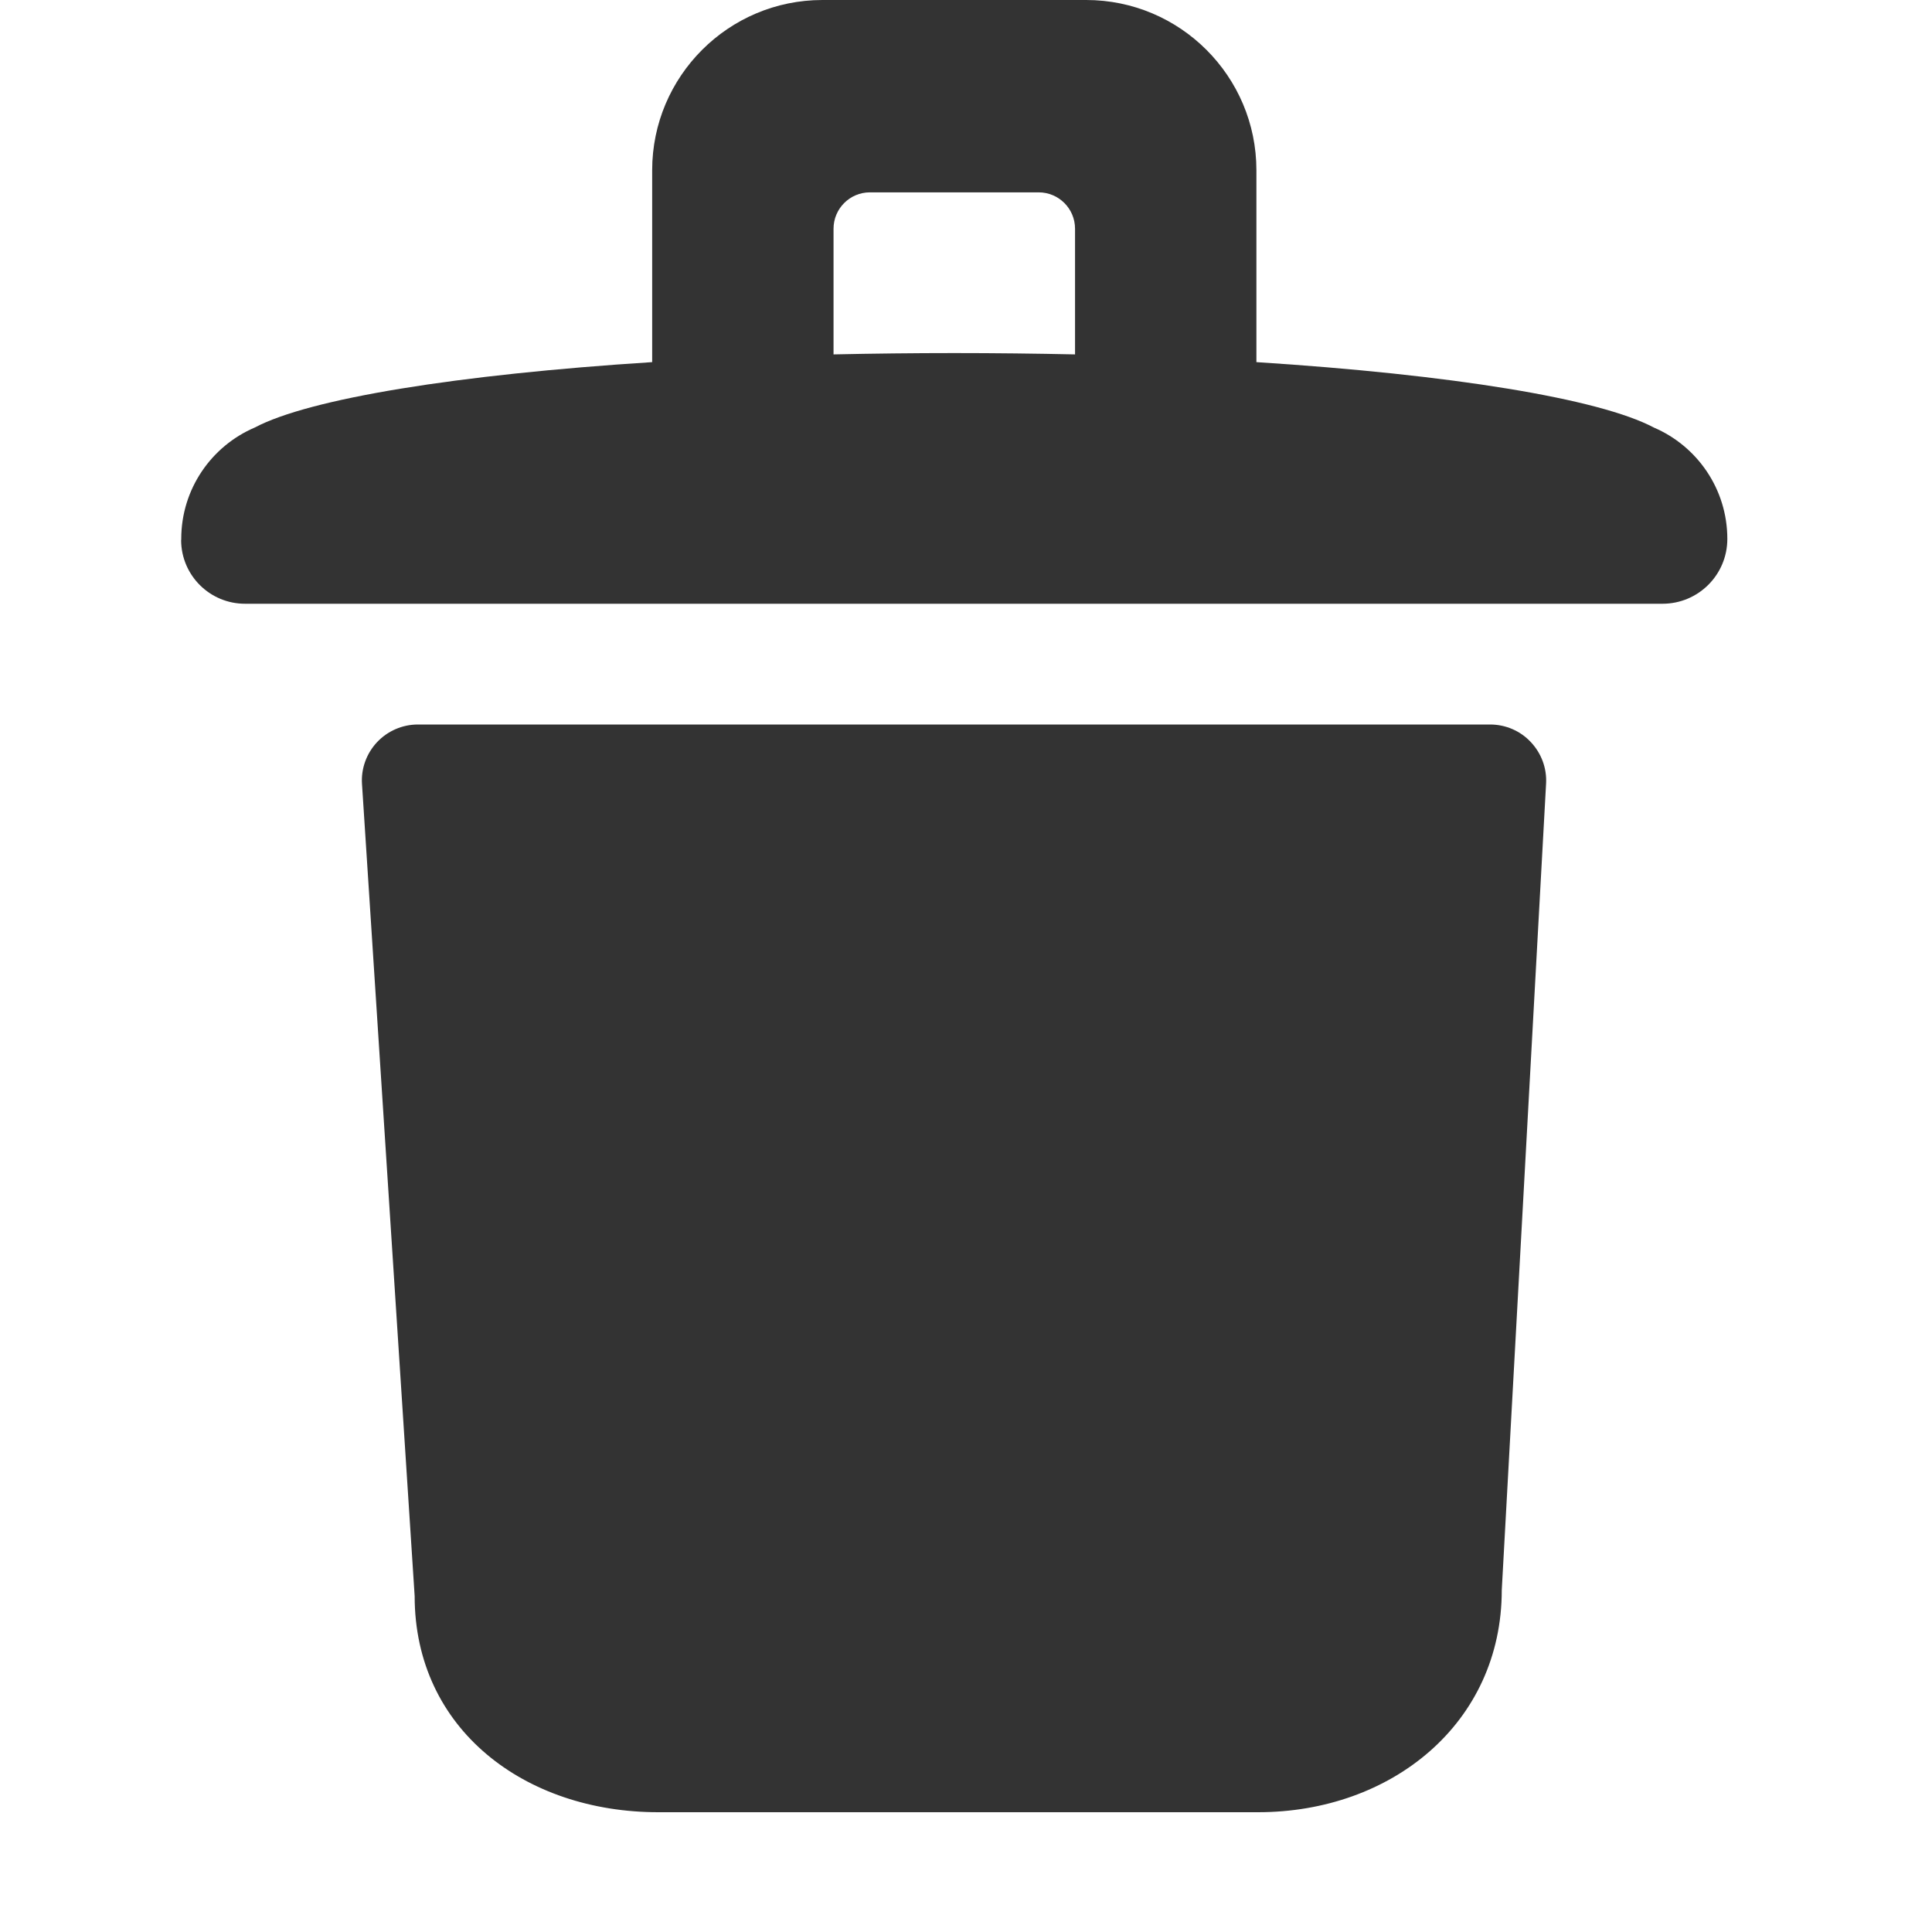 <svg width="16" height="16" viewBox="0 0 16 16" fill="none" xmlns="http://www.w3.org/2000/svg">
<path fill-rule="evenodd" clip-rule="evenodd" d="M12.34 6C12.468 6 12.59 6.052 12.677 6.145C12.765 6.238 12.811 6.362 12.804 6.489C12.715 8.105 12.437 13.168 12.437 13.168C12.437 14.272 11.523 15.008 10.419 15.008H5.451C4.348 15.008 3.434 14.322 3.434 13.218C3.434 13.218 3.103 8.122 2.998 6.494C2.989 6.366 3.035 6.24 3.122 6.147C3.21 6.053 3.333 6 3.461 6C5.148 6 10.661 6 12.34 6ZM2.031 5C1.739 5.001 1.502 4.766 1.5 4.475C1.501 4.471 1.501 4.467 1.501 4.463C1.501 4.049 1.752 3.694 2.109 3.541C2.564 3.3 3.79 3.102 5.401 2.999V1.41C5.401 0.632 6.033 0 6.811 0H8.995C9.773 0 10.405 0.632 10.405 1.41V2.999C12.016 3.102 13.242 3.3 13.697 3.541C14.054 3.694 14.305 4.049 14.305 4.463C14.305 4.76 14.065 5 13.768 5C11.916 5 3.866 5 2.031 5ZM8.602 1.593H7.204C7.038 1.593 6.903 1.728 6.903 1.894V2.935C7.228 2.928 7.562 2.924 7.903 2.924C8.244 2.924 8.578 2.928 8.903 2.935V1.894C8.903 1.728 8.768 1.593 8.602 1.593Z" fill="#333333"/>
</svg>
